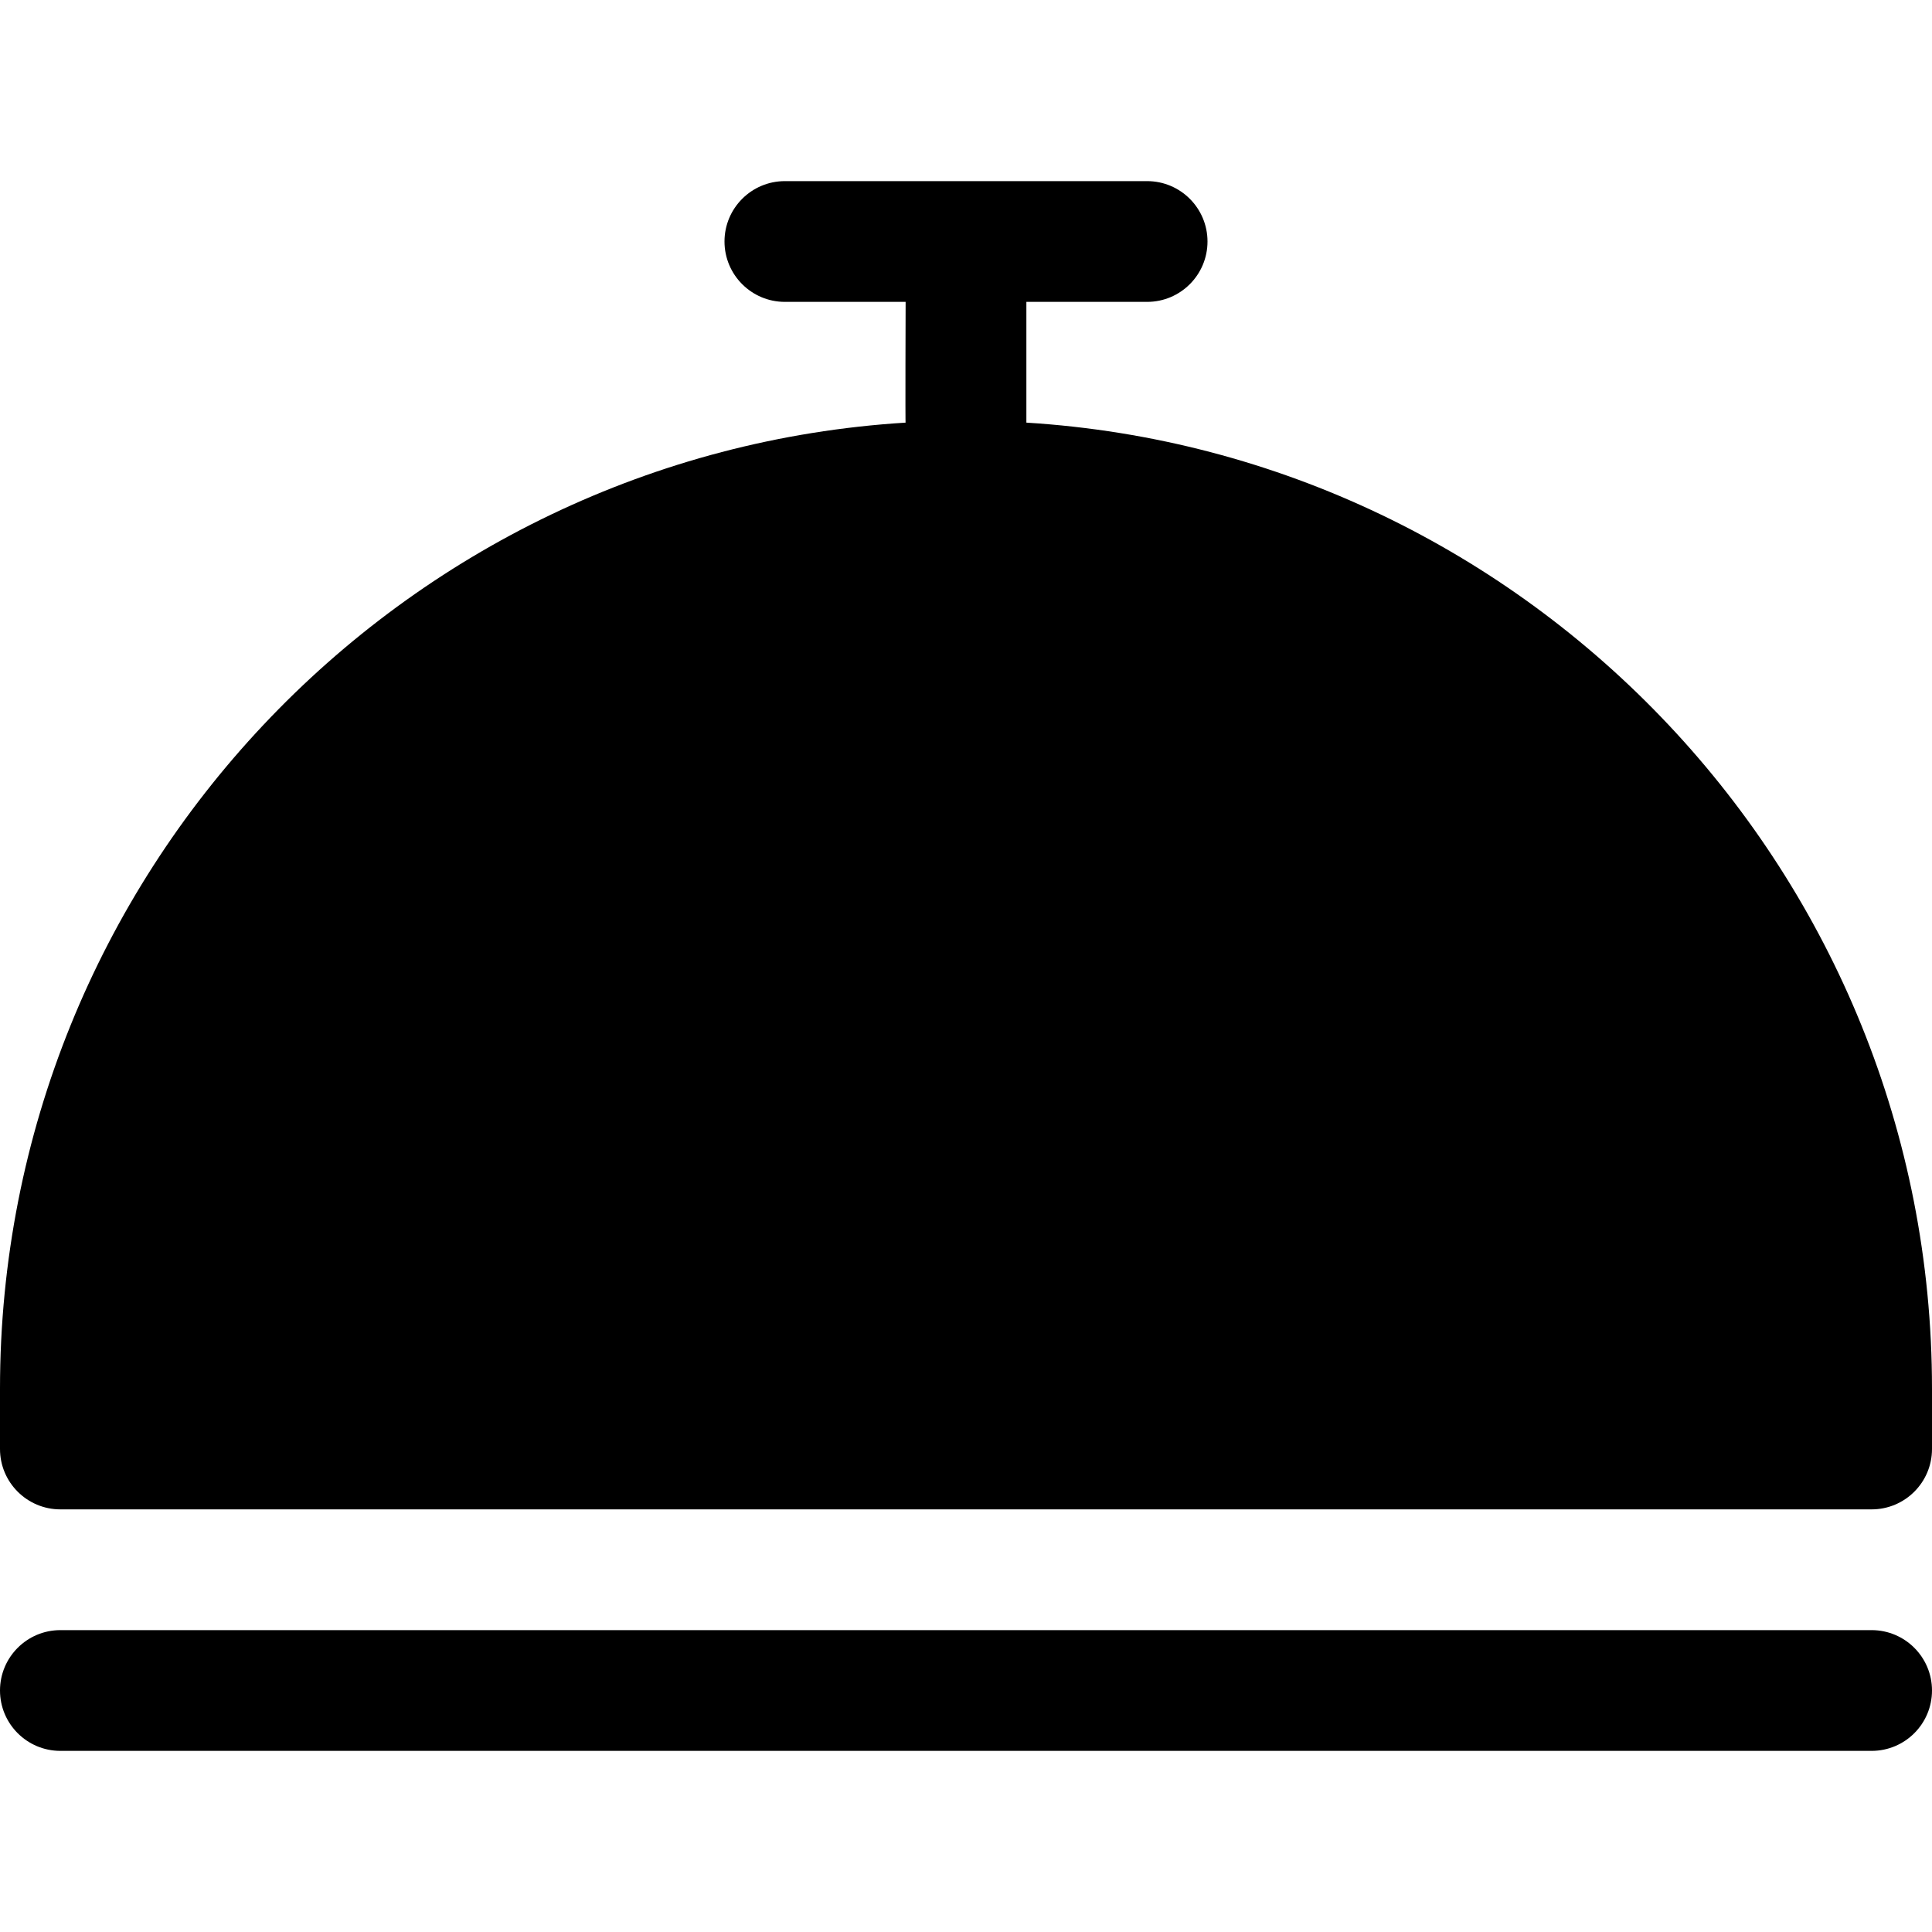 <!-- Generated by IcoMoon.io -->
<svg version="1.1" xmlns="http://www.w3.org/2000/svg" width="32" height="32" viewBox="0 0 32 32">
<title>ring-bell</title>
<path d="M17 7v-2h2c0.552 0 1-0.448 1-1s-0.448-1-1-1h-6c-0.552 0-1 0.448-1 1s0.448 1 1 1h2c0 0-0.007 2.082 0 2-8.368 0.519-15 7.501-15 16 0 0.812 0 0.448 0 1s0.448 1 1 1h30c0.552 0 1-0.448 1-1s0-0.125 0-1c0-8.499-6.632-15.481-15-16zM31 27h-30c-0.552 0-1 0.448-1 1s0.448 1 1 1h30c0.552 0 1-0.448 1-1s-0.448-1-1-1z"></path>
</svg>
